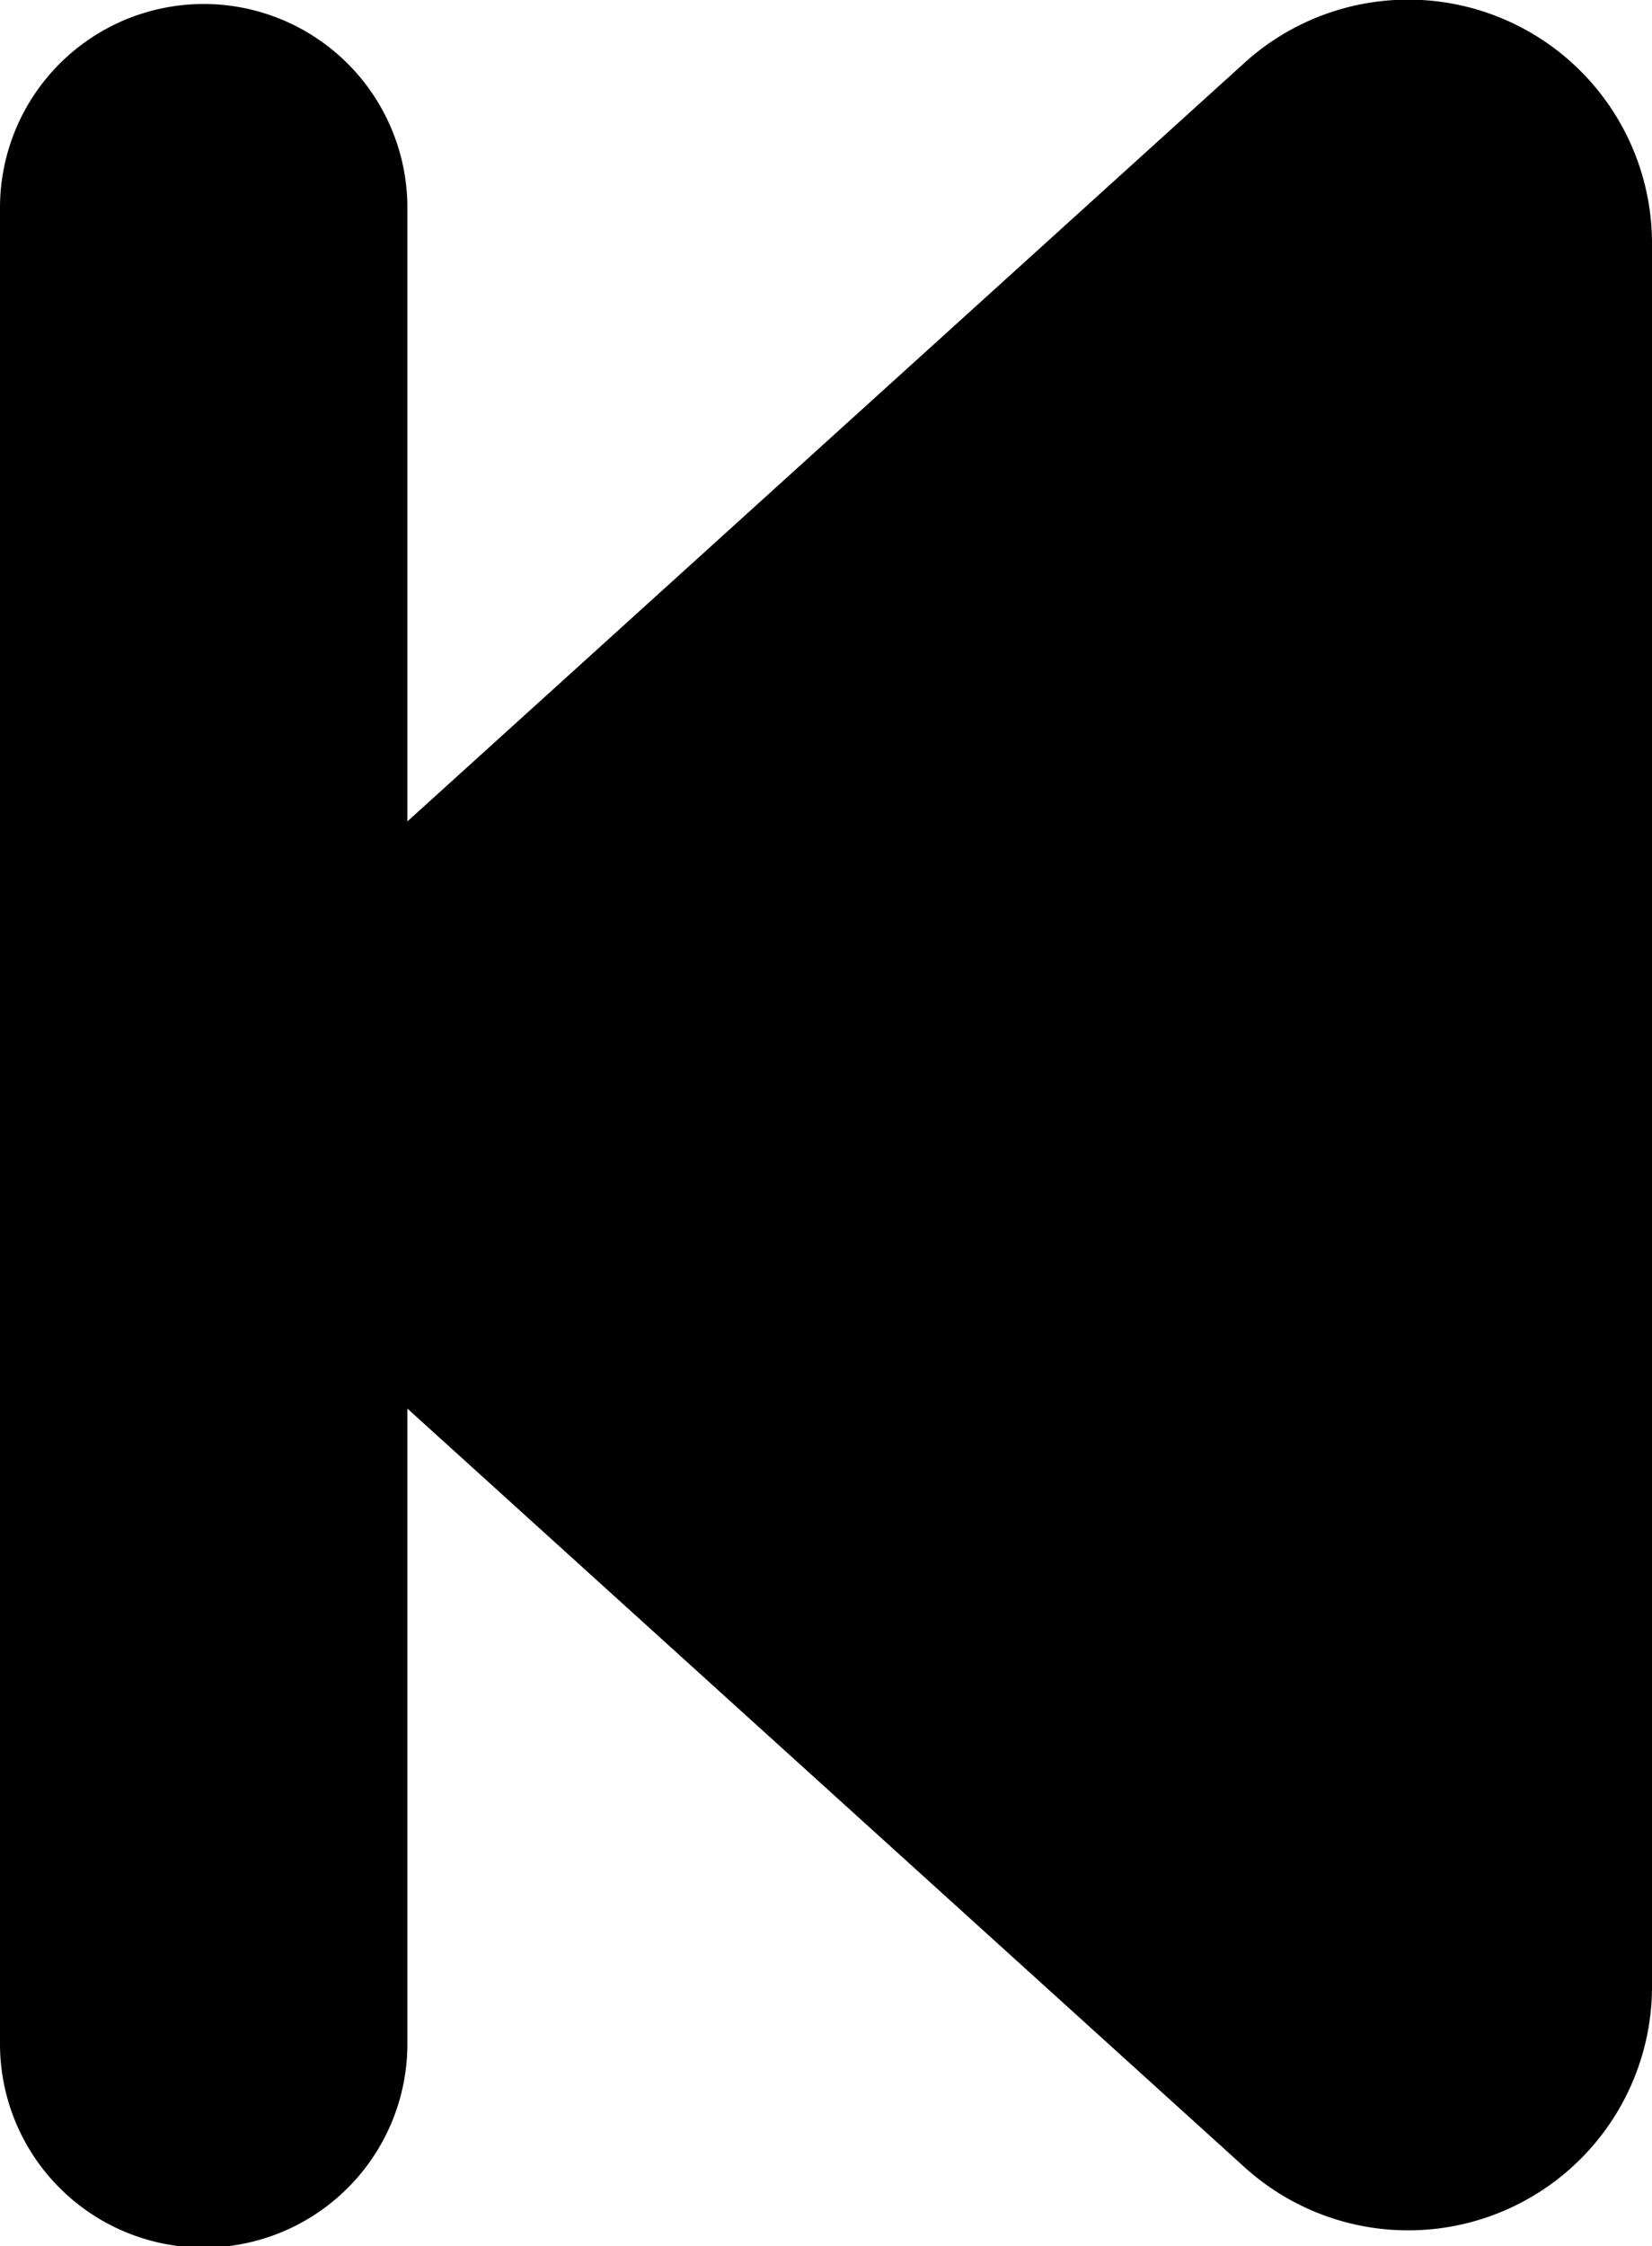 <svg xmlns="http://www.w3.org/2000/svg" viewBox="0 0 103 140"><path fill-rule="evenodd" d="M25.4 87.8L77.5 135a15.2 15.2 0 0 0 25.5-11.3V15.3A15.2 15.2 0 0 0 77.5 4L25.4 51.2V12.9A12.7 12.7 0 0 0 0 13v114.4a12.7 12.7 0 0 0 25.4 0V87.8z"/></svg>